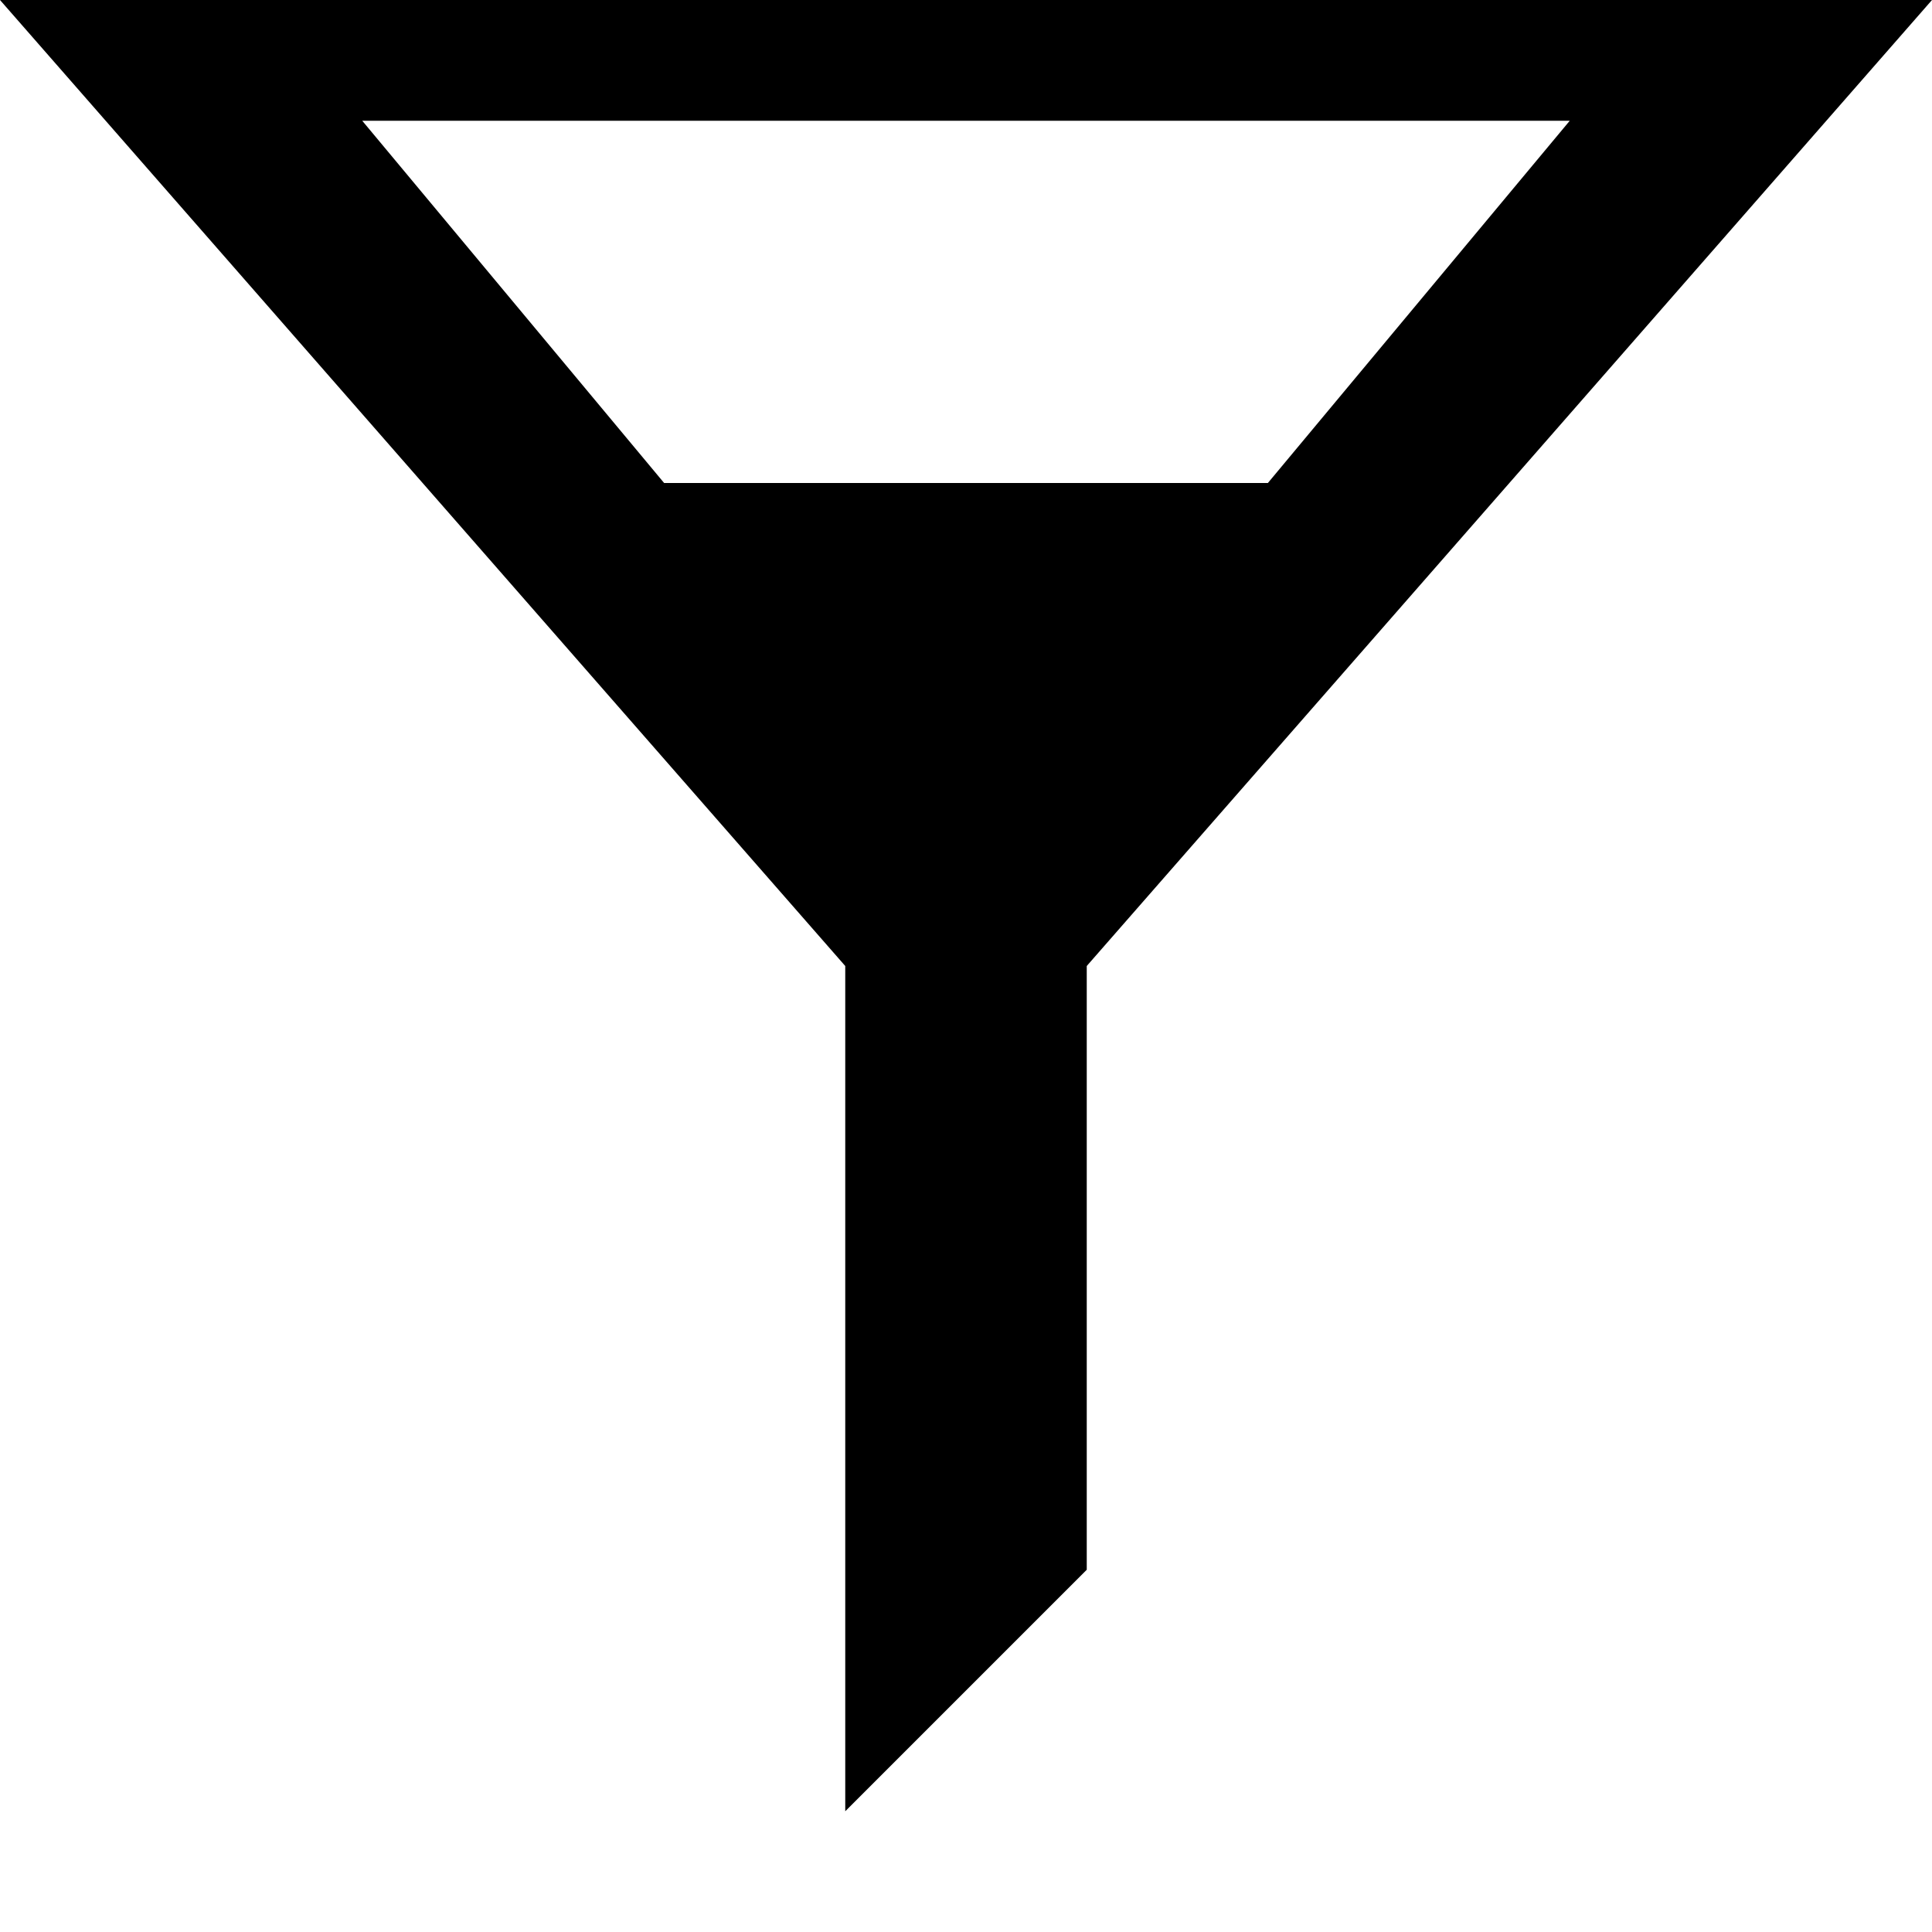 <?xml version="1.0" standalone="no"?>
<!DOCTYPE svg PUBLIC "-//W3C//DTD SVG 1.1//EN" "http://www.w3.org/Graphics/SVG/1.1/DTD/svg11.dtd">
<svg t="1512613325024" class="icon" style="" viewBox="0 0 1024 1024" version="1.1" xmlns="http://www.w3.org/2000/svg" p-id="5034" xmlns:xlink="http://www.w3.org/1999/xlink"><defs>
<style type="text/css"></style></defs>
<path d="M576 512v320l-128 128V512L0 0h1024L576 512z m96-256L832 64H192l160 192h320z" p-id="5035"></path></svg>